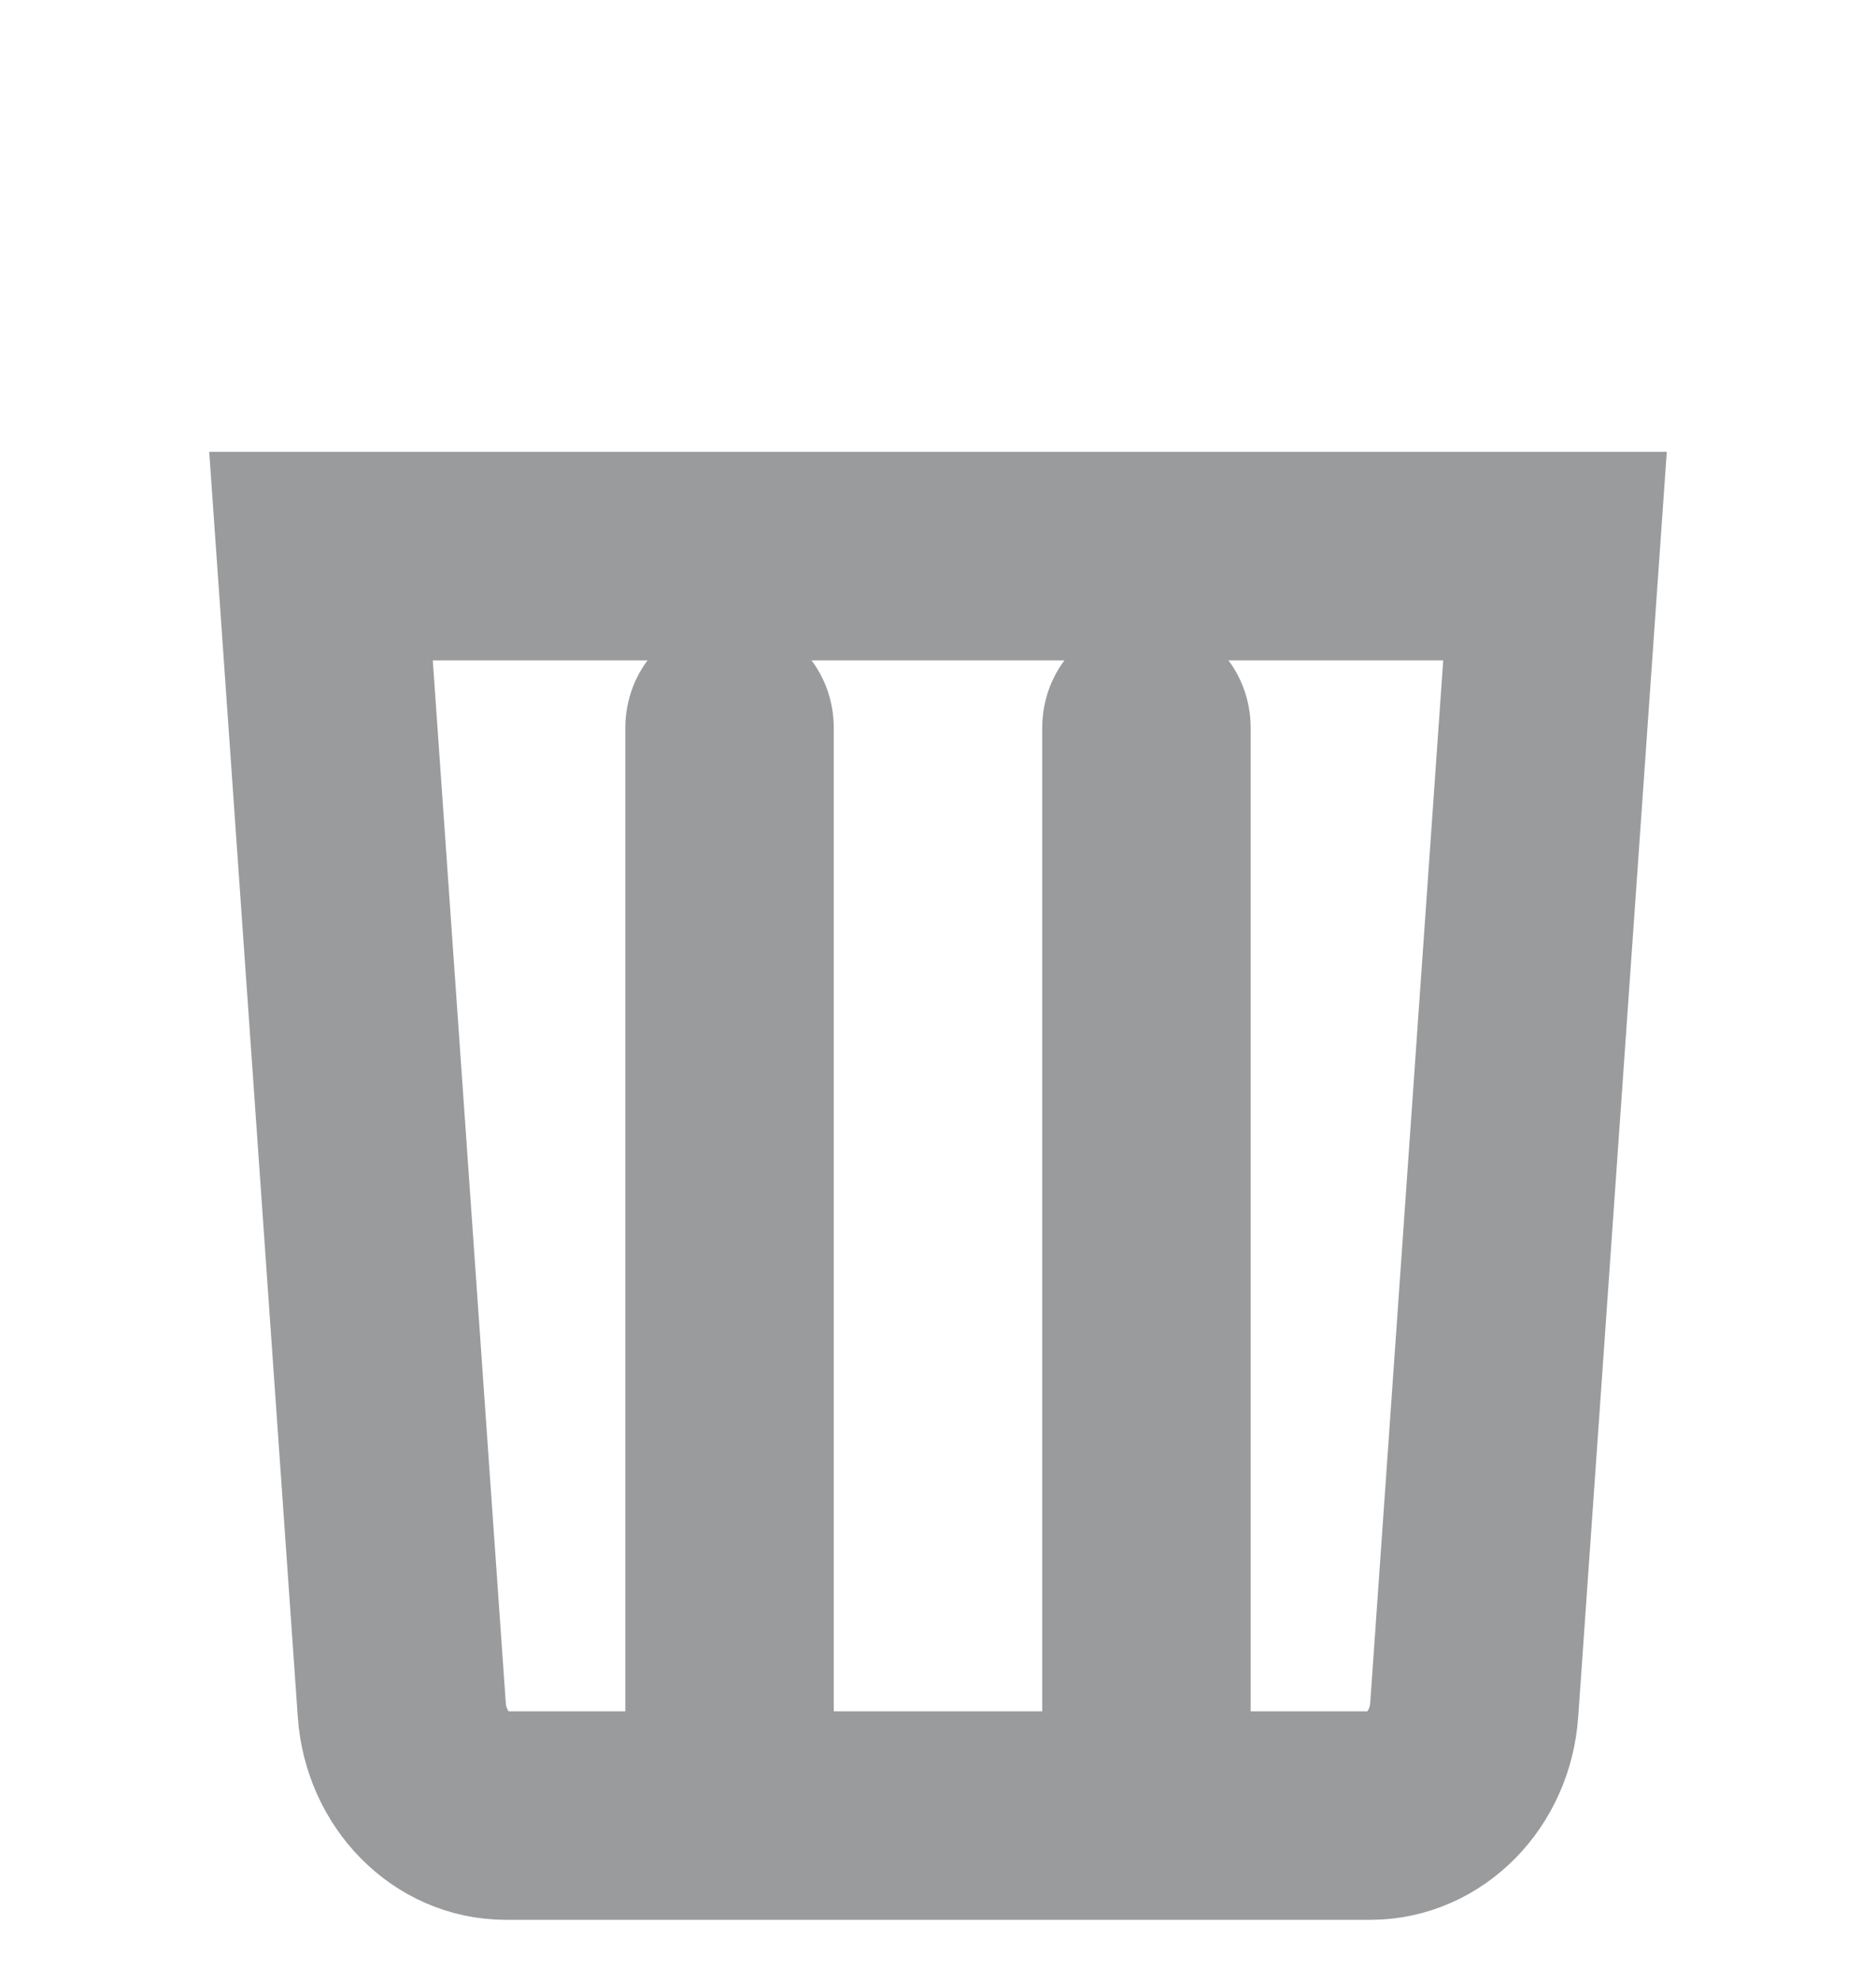 <svg width="18" height="19" viewBox="0 0 18 19" fill="none" xmlns="http://www.w3.org/2000/svg">
<path d="M3.08 5.334L3.855 16.4C3.895 16.971 4.33 17.414 4.852 17.414H13.148C13.67 17.414 14.105 16.972 14.145 16.4L14.92 5.334H3.08Z" stroke="#999B9D" stroke-width="2"/>
<path d="M17 4.017H1C0.448 4.017 0 4.508 0 5.115C0 5.721 0.448 6.213 1 6.213H17C17.552 6.213 18 5.721 18 5.115C18 4.508 17.552 4.017 17 4.017Z"/>
<path d="M14 0.393H4C3.448 0.393 3 0.884 3 1.491C3 2.097 3.448 2.589 4 2.589H14C14.552 2.589 15 2.097 15 1.491C15 0.884 14.552 0.393 14 0.393Z"/>
<path d="M7.5 6.982C7.5 6.678 7.276 6.433 7 6.433C6.724 6.433 6.5 6.678 6.5 6.982V16.865C6.5 17.168 6.724 17.414 7 17.414C7.276 17.414 7.5 17.168 7.5 16.865V6.982Z" stroke="#999B9D"/>
<path d="M11.5 6.982C11.5 6.678 11.276 6.433 11 6.433C10.724 6.433 10.5 6.678 10.5 6.982V16.865C10.5 17.168 10.724 17.414 11 17.414C11.276 17.414 11.5 17.168 11.5 16.865V6.982Z" stroke="#999B9D"/>
</svg>
